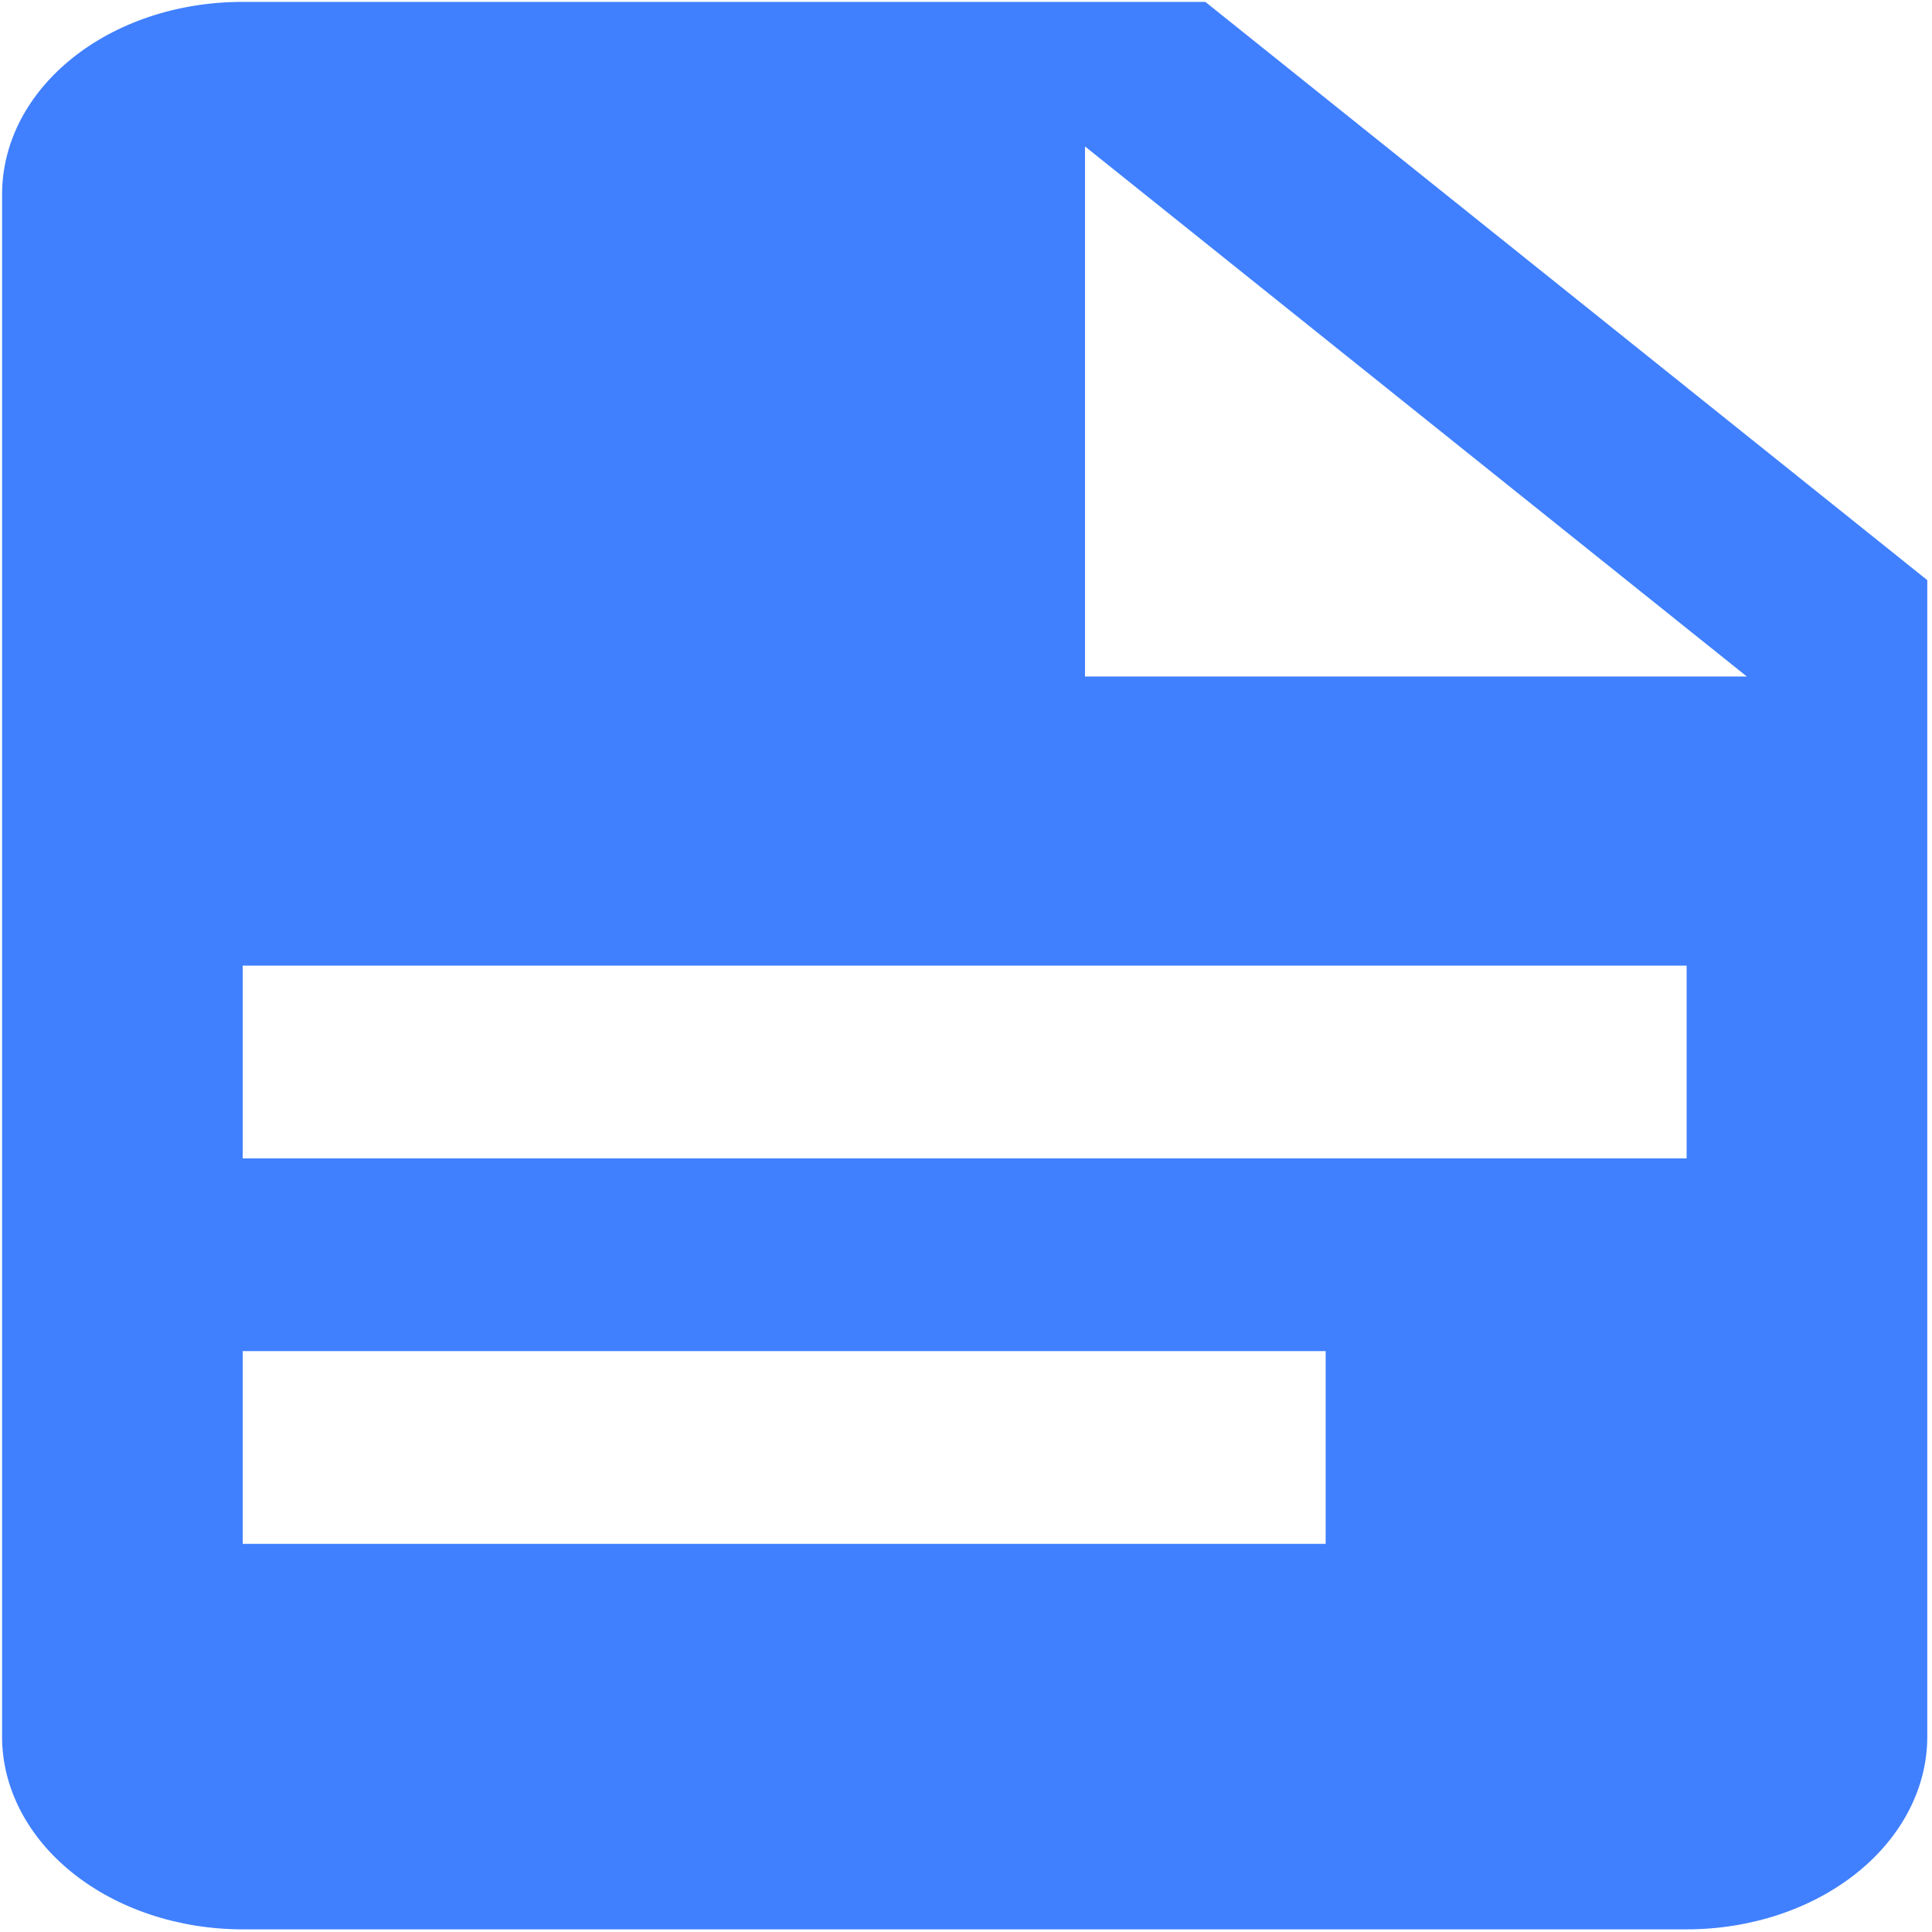 <?xml version="1.0" standalone="no"?><!DOCTYPE svg PUBLIC "-//W3C//DTD SVG 1.1//EN" "http://www.w3.org/Graphics/SVG/1.1/DTD/svg11.dtd"><svg class="icon" width="200px" height="200.00px" viewBox="0 0 1024 1024" version="1.1" xmlns="http://www.w3.org/2000/svg"><path fill="#4080FF" d="M575.072 358.56H925.851L575.072 77.616v280.944zM128.651 1h510.201l382.649 306.48v612.96c0 27.094-13.435 53.077-37.358 72.239-23.923 19.162-56.36 29.921-90.195 29.921H128.651c-33.835 0-66.272-10.759-90.195-29.921-23.923-19.162-37.358-45.145-37.358-72.239V103.16C1.099 46.464 57.85 1 128.651 1z m573.981 817.28V716.12h-573.981v102.16h573.981z m191.316-204.32V511.8H128.651v102.16h765.298z" /></svg>